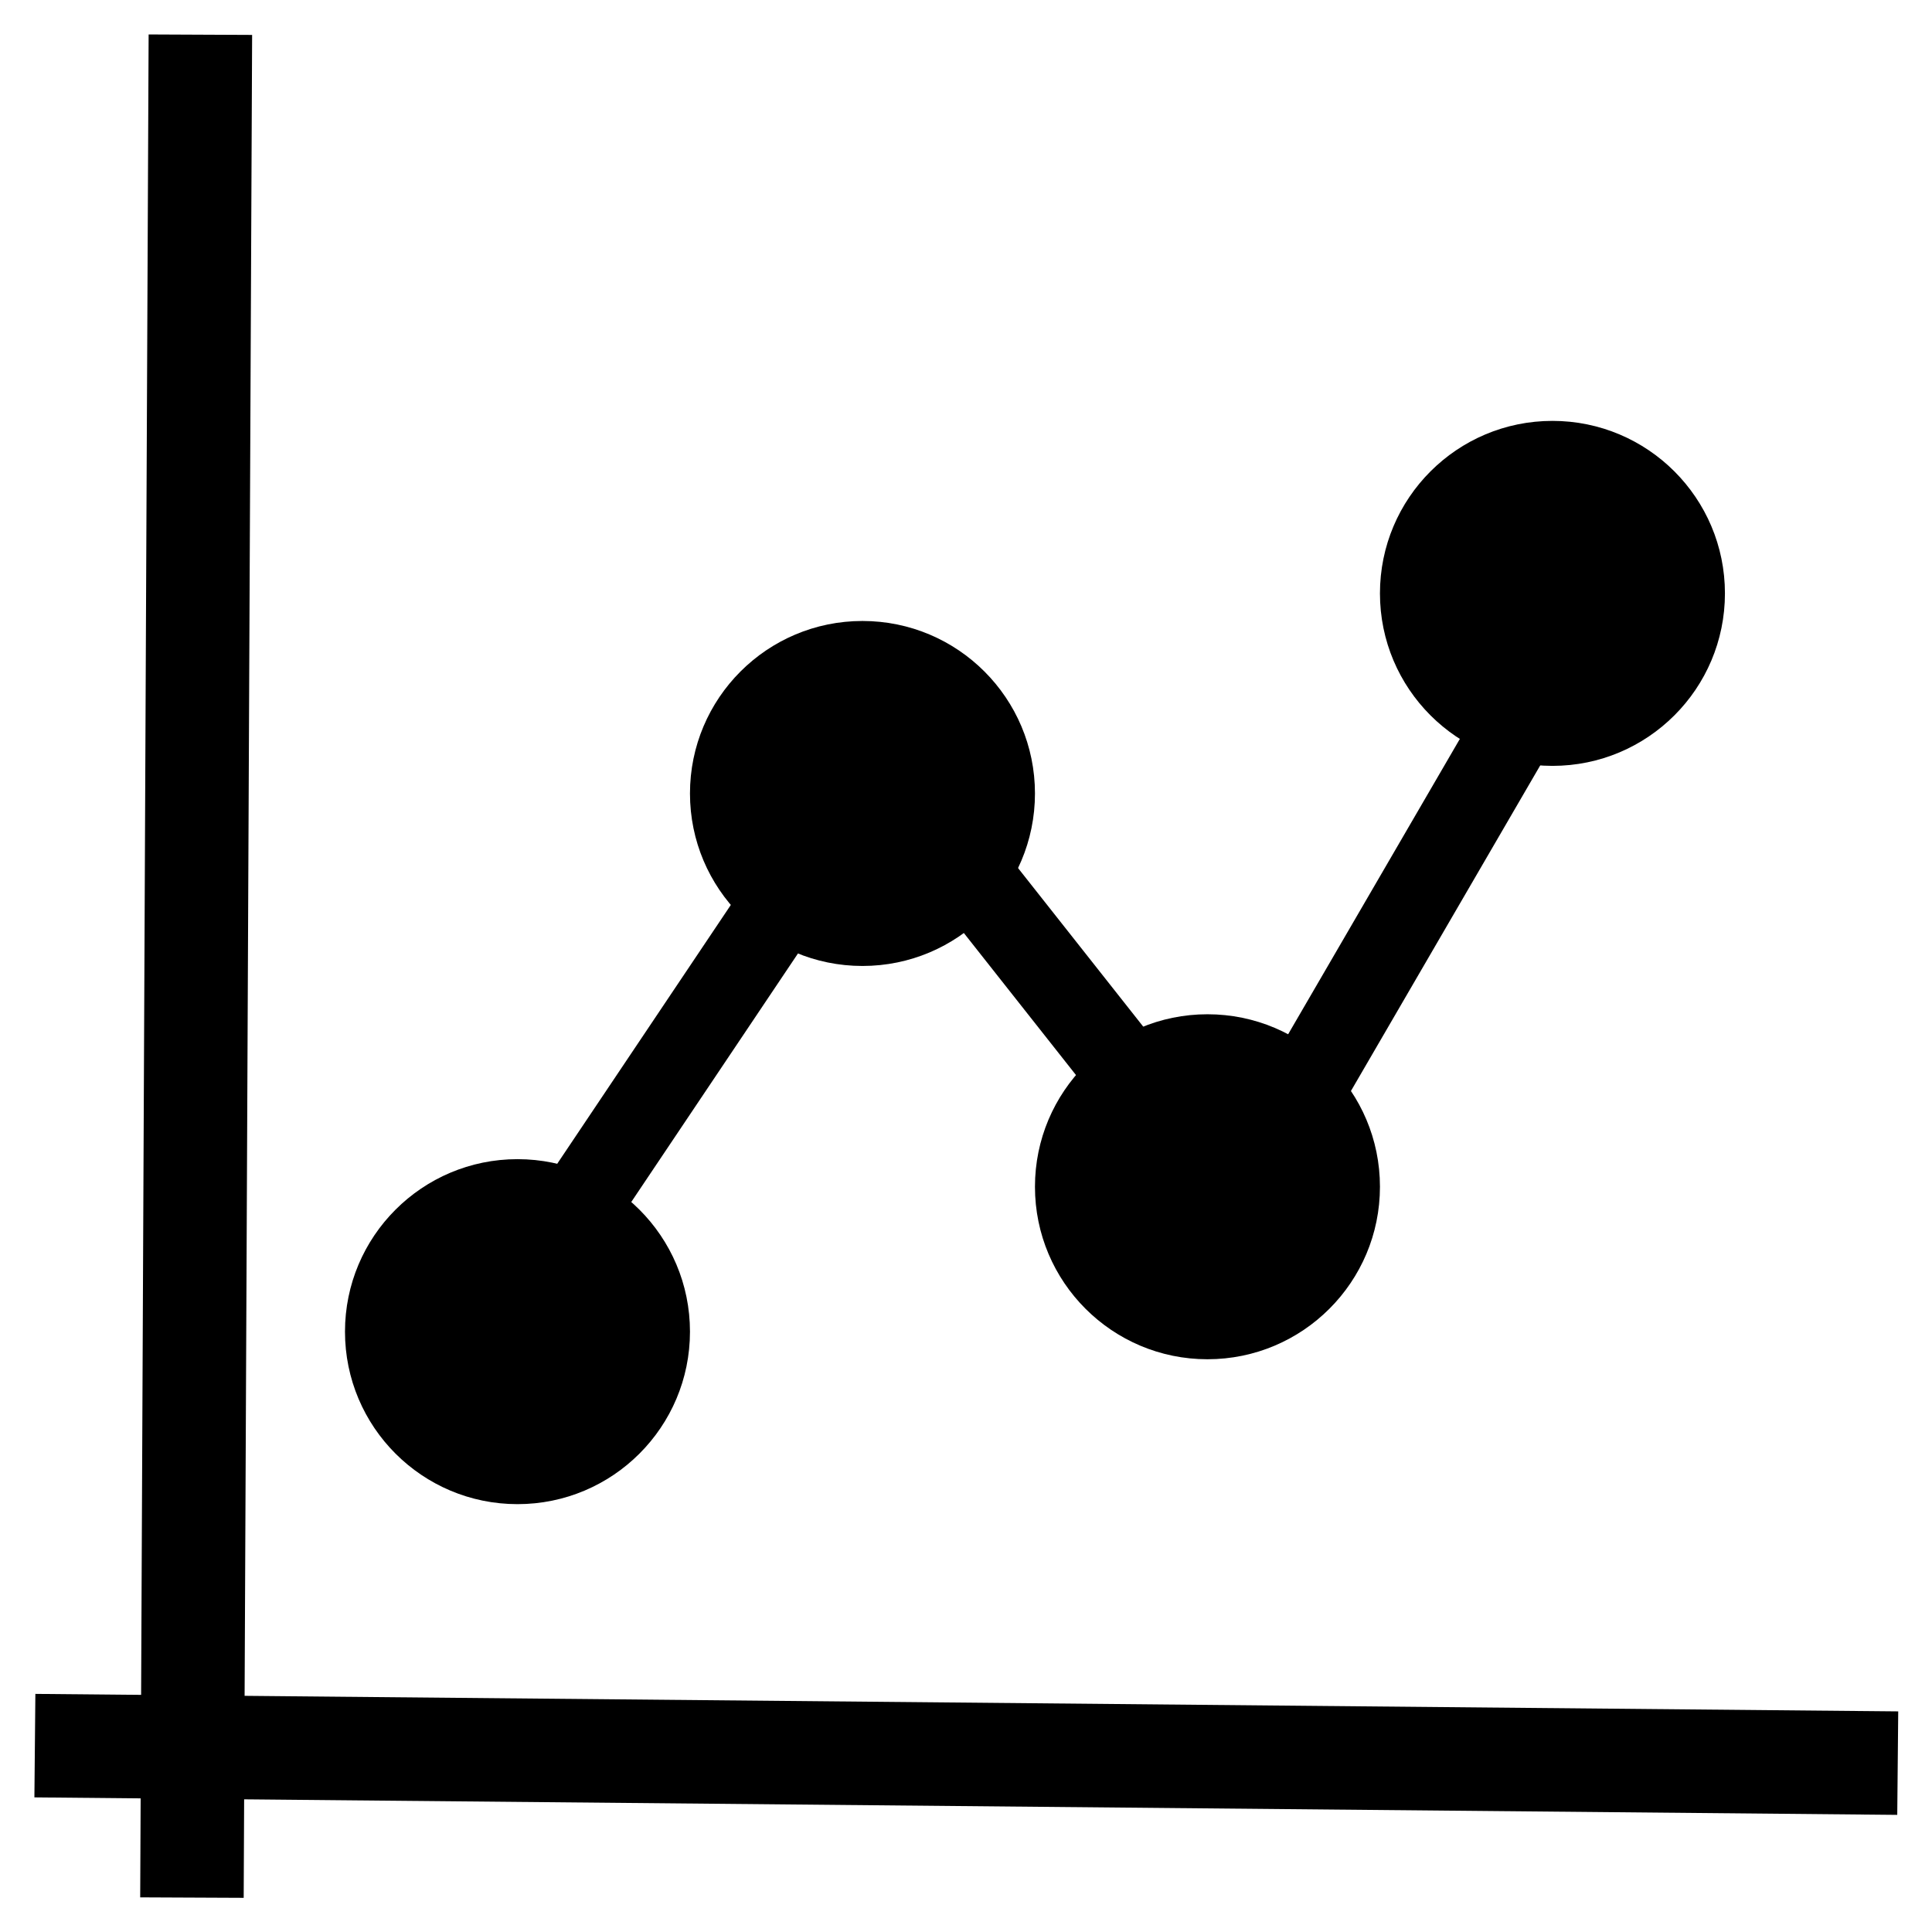 <svg width="280" height="280" viewBox="0 0 280.01 280.01" fill="none" xmlns="http://www.w3.org/2000/svg">
<line x1="29.041" y1="5.027" x2="27.819" y2="275.024" stroke="black" stroke-width="15"/>
<line x1="5.056" y1="253" x2="275.044" y2="255.535" stroke="black" stroke-width="15"/>
<circle cx="75" cy="193" r="25" fill="black"/>
<circle cx="125" cy="115" r="25" fill="black"/>
<circle cx="175" cy="172" r="25" fill="black"/>
<circle cx="225" cy="86" r="25" fill="black"/>
<line x1="70.848" y1="194.215" x2="125.848" y2="112.215" stroke="black" stroke-width="12"/>
<line x1="128.924" y1="111.902" x2="173.924" y2="168.902" stroke="black" stroke-width="12"/>
<line x1="229.323" y1="88.513" x2="179.323" y2="174.513" stroke="black" stroke-width="12"/>
</svg>
